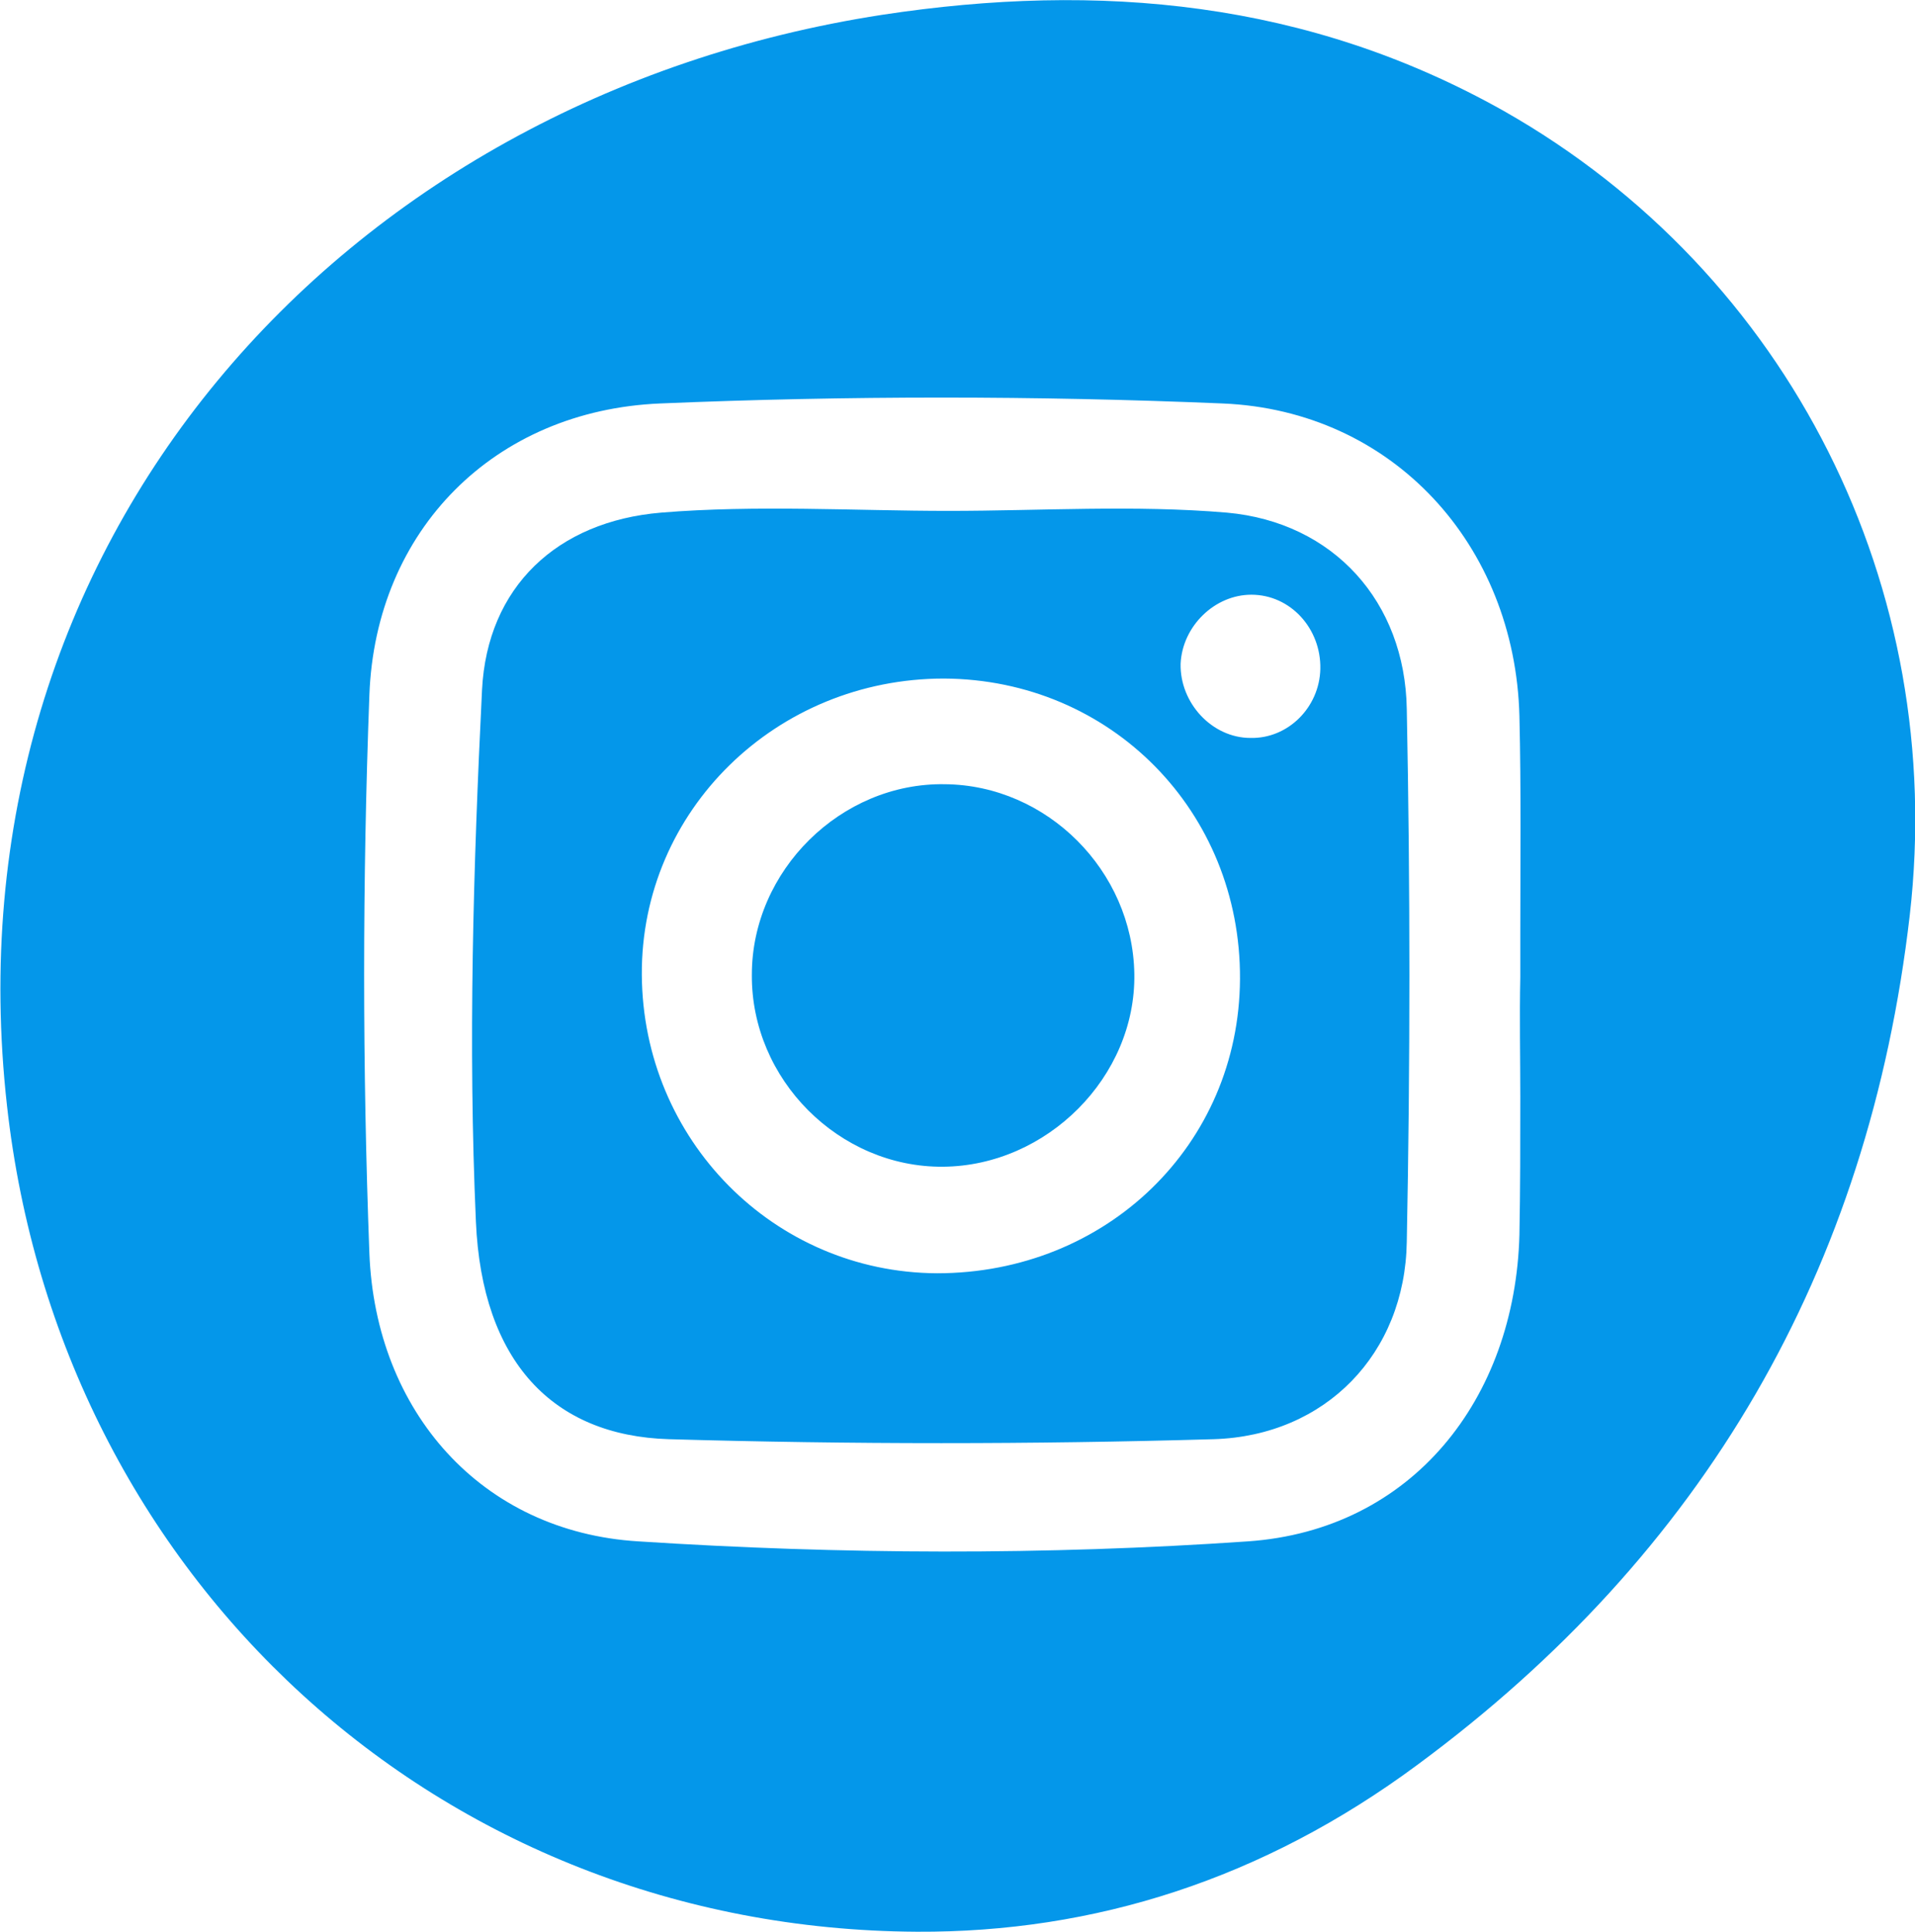 <?xml version="1.0" encoding="utf-8"?>
<!-- Generator: Adobe Illustrator 27.2.0, SVG Export Plug-In . SVG Version: 6.00 Build 0)  -->
<svg version="1.1" id="Layer_2_00000049219913111797277570000007380119998446533254_"
	 xmlns="http://www.w3.org/2000/svg" xmlns:xlink="http://www.w3.org/1999/xlink" x="0px" y="0px" viewBox="0 0 219.3 221.2"
	 style="enable-background:new 0 0 219.3 221.2;" xml:space="preserve">
<style type="text/css">
	.st0{fill:#0497EA;}
</style>
<g id="Layer_1-2">
	<g>
		<path class="st0" d="M172.2,12.7C149.8,0.1,125.9-2.1,101,1.7C38.8,11.3-6.4,62.3,0.8,126.6c6,54,49.4,94.3,104.2,94.6
			c20.3,0.1,39.6-6,57.3-19.1c32.8-24.2,51.7-56.6,56.4-97.3C223,67.4,205,31.3,172.2,12.7z M174.1,125.6c0,5.3,0,10.6-0.1,15.8
			c-0.5,18.8-12.3,33.8-31.1,35.1c-23.2,1.6-46.6,1.5-69.8,0c-18-1.1-30.1-14.9-30.8-33c-0.8-21.3-0.8-42.6,0-63.9
			C43,60.7,56.6,47,75.6,46.2c21.4-0.9,43-0.9,64.4,0c19.5,0.8,33.5,16.2,34,35.8c0.2,8.4,0.1,16.9,0.1,25.3c0,1.6,0,3.1,0,4.6
			C174,116.5,174.1,121.1,174.1,125.6L174.1,125.6z"/>
		<path class="st0" d="M161.1,81.2c-0.2-12.3-8.4-21.4-20.6-22.5c-10.6-0.9-21.3-0.2-31.9-0.2s-22-0.7-32.9,0.2
			C63.8,59.7,55.8,67.2,55.2,79c-1,20.3-1.6,40.6-0.7,60.9c0.7,16,8.8,24.5,22.1,24.9c20.8,0.6,41.6,0.6,62.4,0
			c12.8-0.4,21.9-9.8,22.1-22.6C161.5,121.8,161.5,101.5,161.1,81.2L161.1,81.2z M107.3,145.8c-18.7-0.1-33.7-15.3-33.8-34.2
			c-0.1-18.8,15.4-33.9,34.6-33.9c19.1,0.1,34,15.2,33.9,34.4C141.9,131.1,126.7,145.8,107.3,145.8z M143.2,84.5c-4.4,0-8.1-4-8-8.5
			c0.2-4.3,3.9-7.9,8.1-7.9c4.5,0,8,3.9,7.9,8.5C151.1,81,147.5,84.6,143.2,84.5L143.2,84.5z"/>
		<path class="st0" d="M129.9,111.5c0.2,11.8-10,22-21.9,22.1c-11.9,0.1-22-10-21.9-22c0-11.9,10.2-22,22.1-21.8
			C119.9,89.9,129.7,99.7,129.9,111.5z"/>
	</g>
</g>
</svg>
